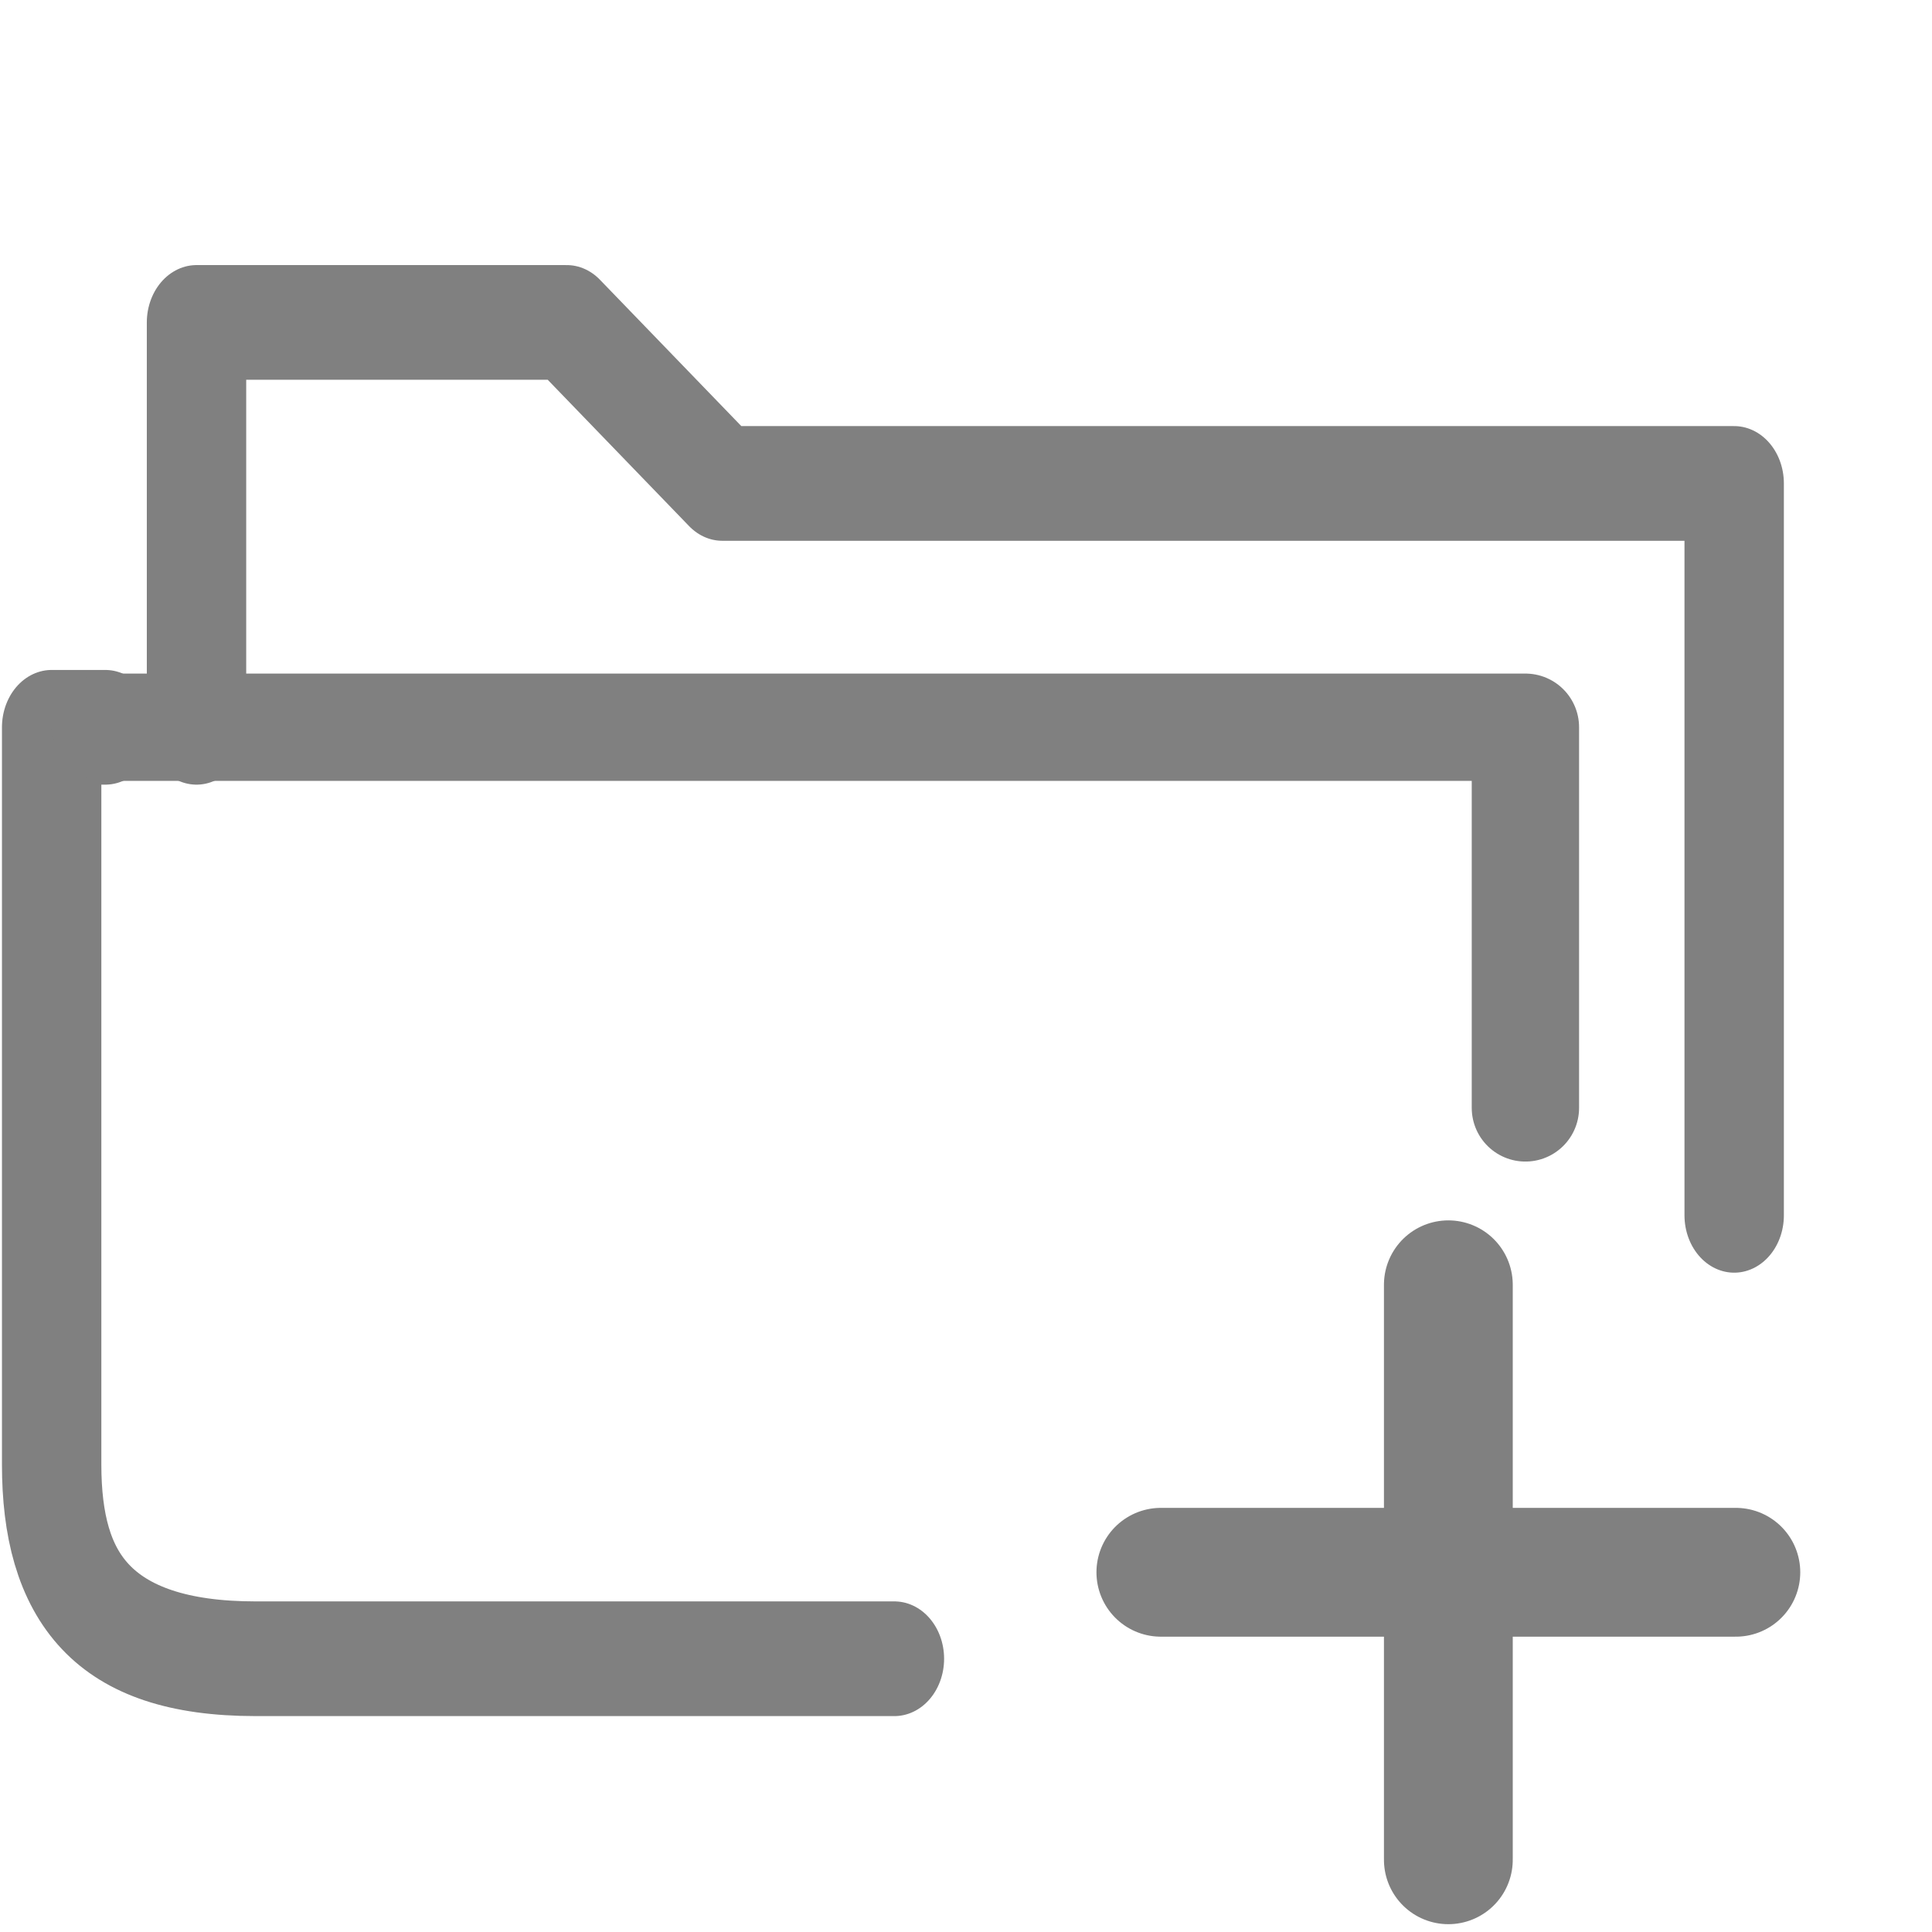 <?xml version="1.0" encoding="UTF-8" standalone="no"?>
<!DOCTYPE svg PUBLIC "-//W3C//DTD SVG 1.1//EN" "http://www.w3.org/Graphics/SVG/1.1/DTD/svg11.dtd">
<svg width="100%" height="100%" viewBox="0 0 360 360" version="1.1" xmlns="http://www.w3.org/2000/svg" xmlns:xlink="http://www.w3.org/1999/xlink" xml:space="preserve" xmlns:serif="http://www.serif.com/" style="fill-rule:evenodd;clip-rule:evenodd;stroke-linecap:round;stroke-linejoin:round;stroke-miterlimit:1.5;">
    <g transform="matrix(1,0,0,1,-18.564,-40.897)">
        <g id="フォルダー追加">
            <g>
                <g transform="matrix(1.117,0,0,1.289,-12.001,32.784)">
                    <path d="M316.655,181.98L316.655,76.179L147.855,76.179L121.907,52.904L60.145,52.904L60.145,111.431" style="fill:none;stroke:gray;stroke-width:16.58px;"/>
                </g>
                <g transform="matrix(1.117,0,0,1.289,-12.001,32.784)">
                    <path d="M44.93,111.431L35.98,111.431L35.98,218.004C35.98,235.447 44.163,246.079 69.994,246.079L176.566,246.079" style="fill:none;stroke:gray;stroke-width:16.58px;"/>
                </g>
                <g transform="matrix(1,0,0,1,0,20)">
                    <path d="M38.199,156.407L302.801,156.407L302.801,227.337" style="fill:none;stroke:gray;stroke-width:20px;"/>
                </g>
            </g>
            <g transform="matrix(1,0,0,1,-10,10)">
                <g transform="matrix(1,0,0,1,8.564,40.897)">
                    <path d="M236.308,282.97L343.451,282.97" style="fill:none;stroke:gray;stroke-width:24px;"/>
                </g>
                <g transform="matrix(6.12323e-17,-1,1,6.12323e-17,15.473,613.747)">
                    <path d="M236.308,282.97L343.451,282.97" style="fill:none;stroke:gray;stroke-width:24px;"/>
                </g>
            </g>
        </g>
    </g>
</svg>
